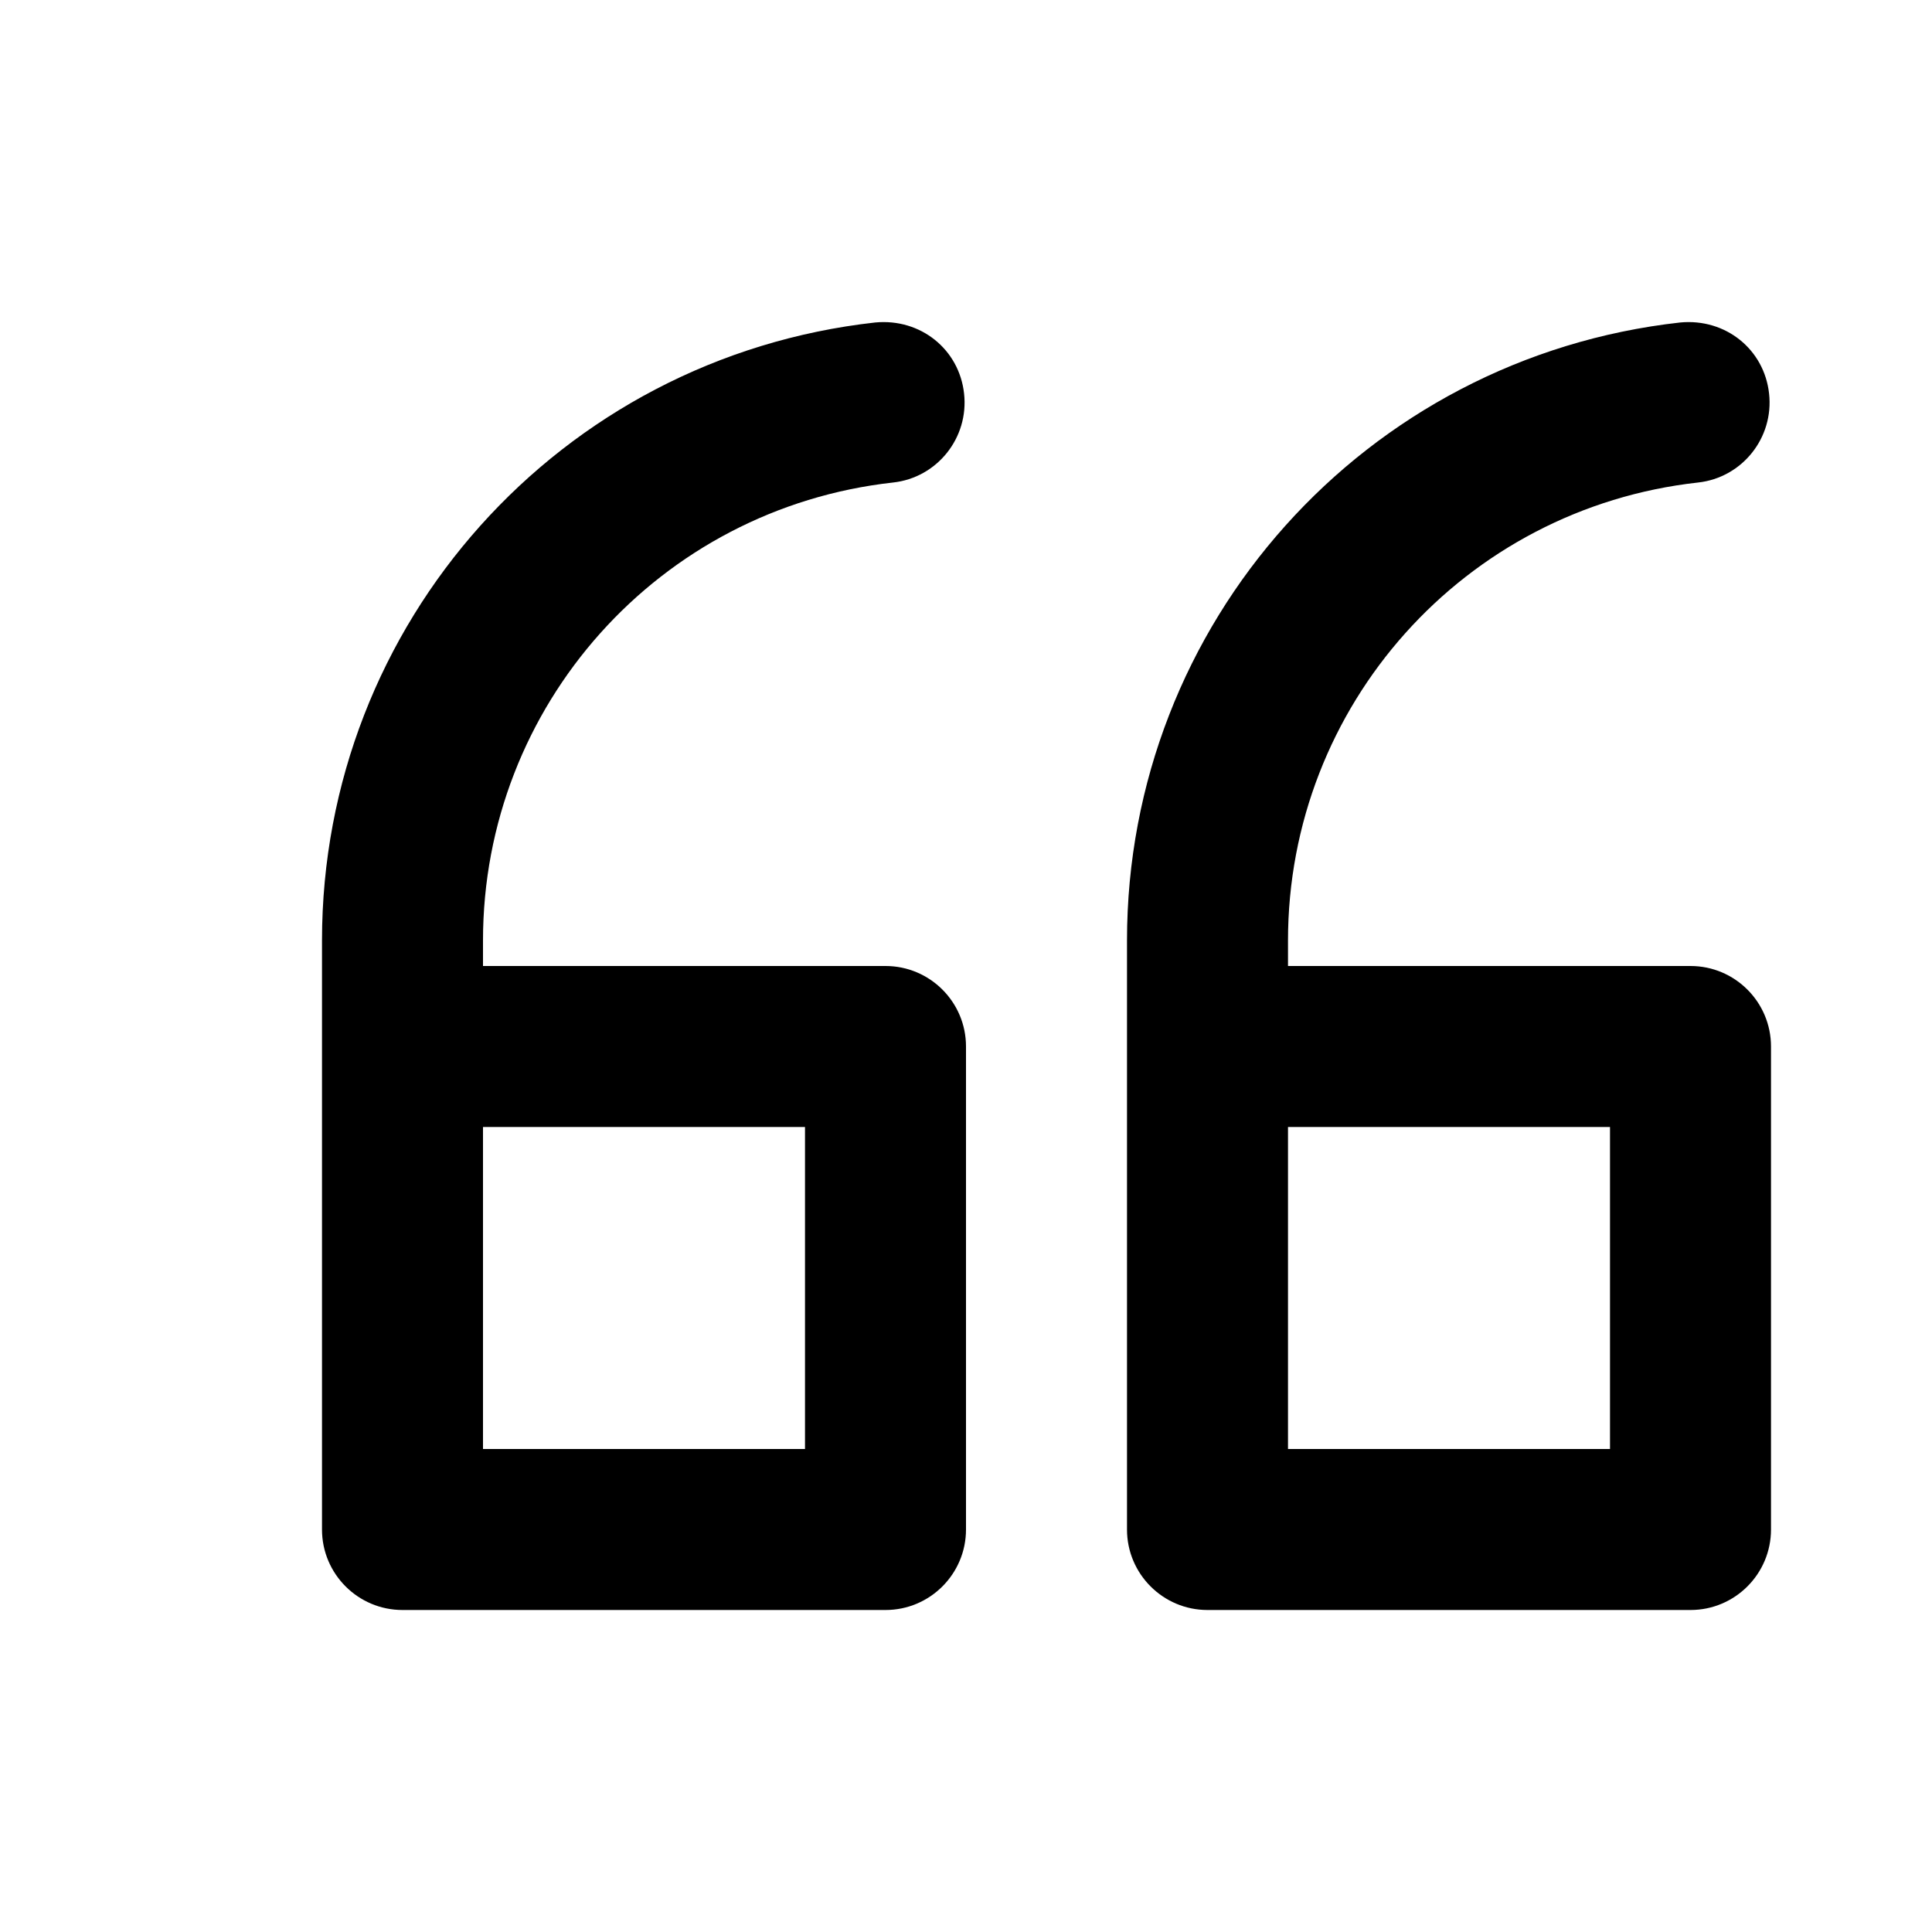 <svg width="12" height="12" viewBox="0 0 12 12" xmlns="http://www.w3.org/2000/svg"><title>chat/text-blockquote_12</title><path d="M3 9l2 0 0-2-2 0 0 2zm2.5-3c.276 0 .5.224.5.5l0 3c0 .276-.224.5-.5.5l-3 0c-.276 0-.5-.224-.5-.5l0-3.658c0-1.971 1.478-3.621 3.436-3.839.283-.027.522.168.552.441.031.275-.167.523-.441.553-1.452.161-2.547 1.385-2.547 2.845l0 .158 2.5 0zm5 0c.276 0 .5.224.5.5l0 3c0 .276-.224.5-.5.5l-3 0c-.276 0-.5-.224-.5-.5l0-3.658c0-1.971 1.478-3.621 3.436-3.839.283-.027.522.168.552.441.031.275-.167.523-.441.553-1.452.161-2.547 1.385-2.547 2.845l0 .158 2.5 0zm-2.5 3l2 0 0-2-2 0 0 2z" fill="#000" fill-rule="evenodd"/></svg>